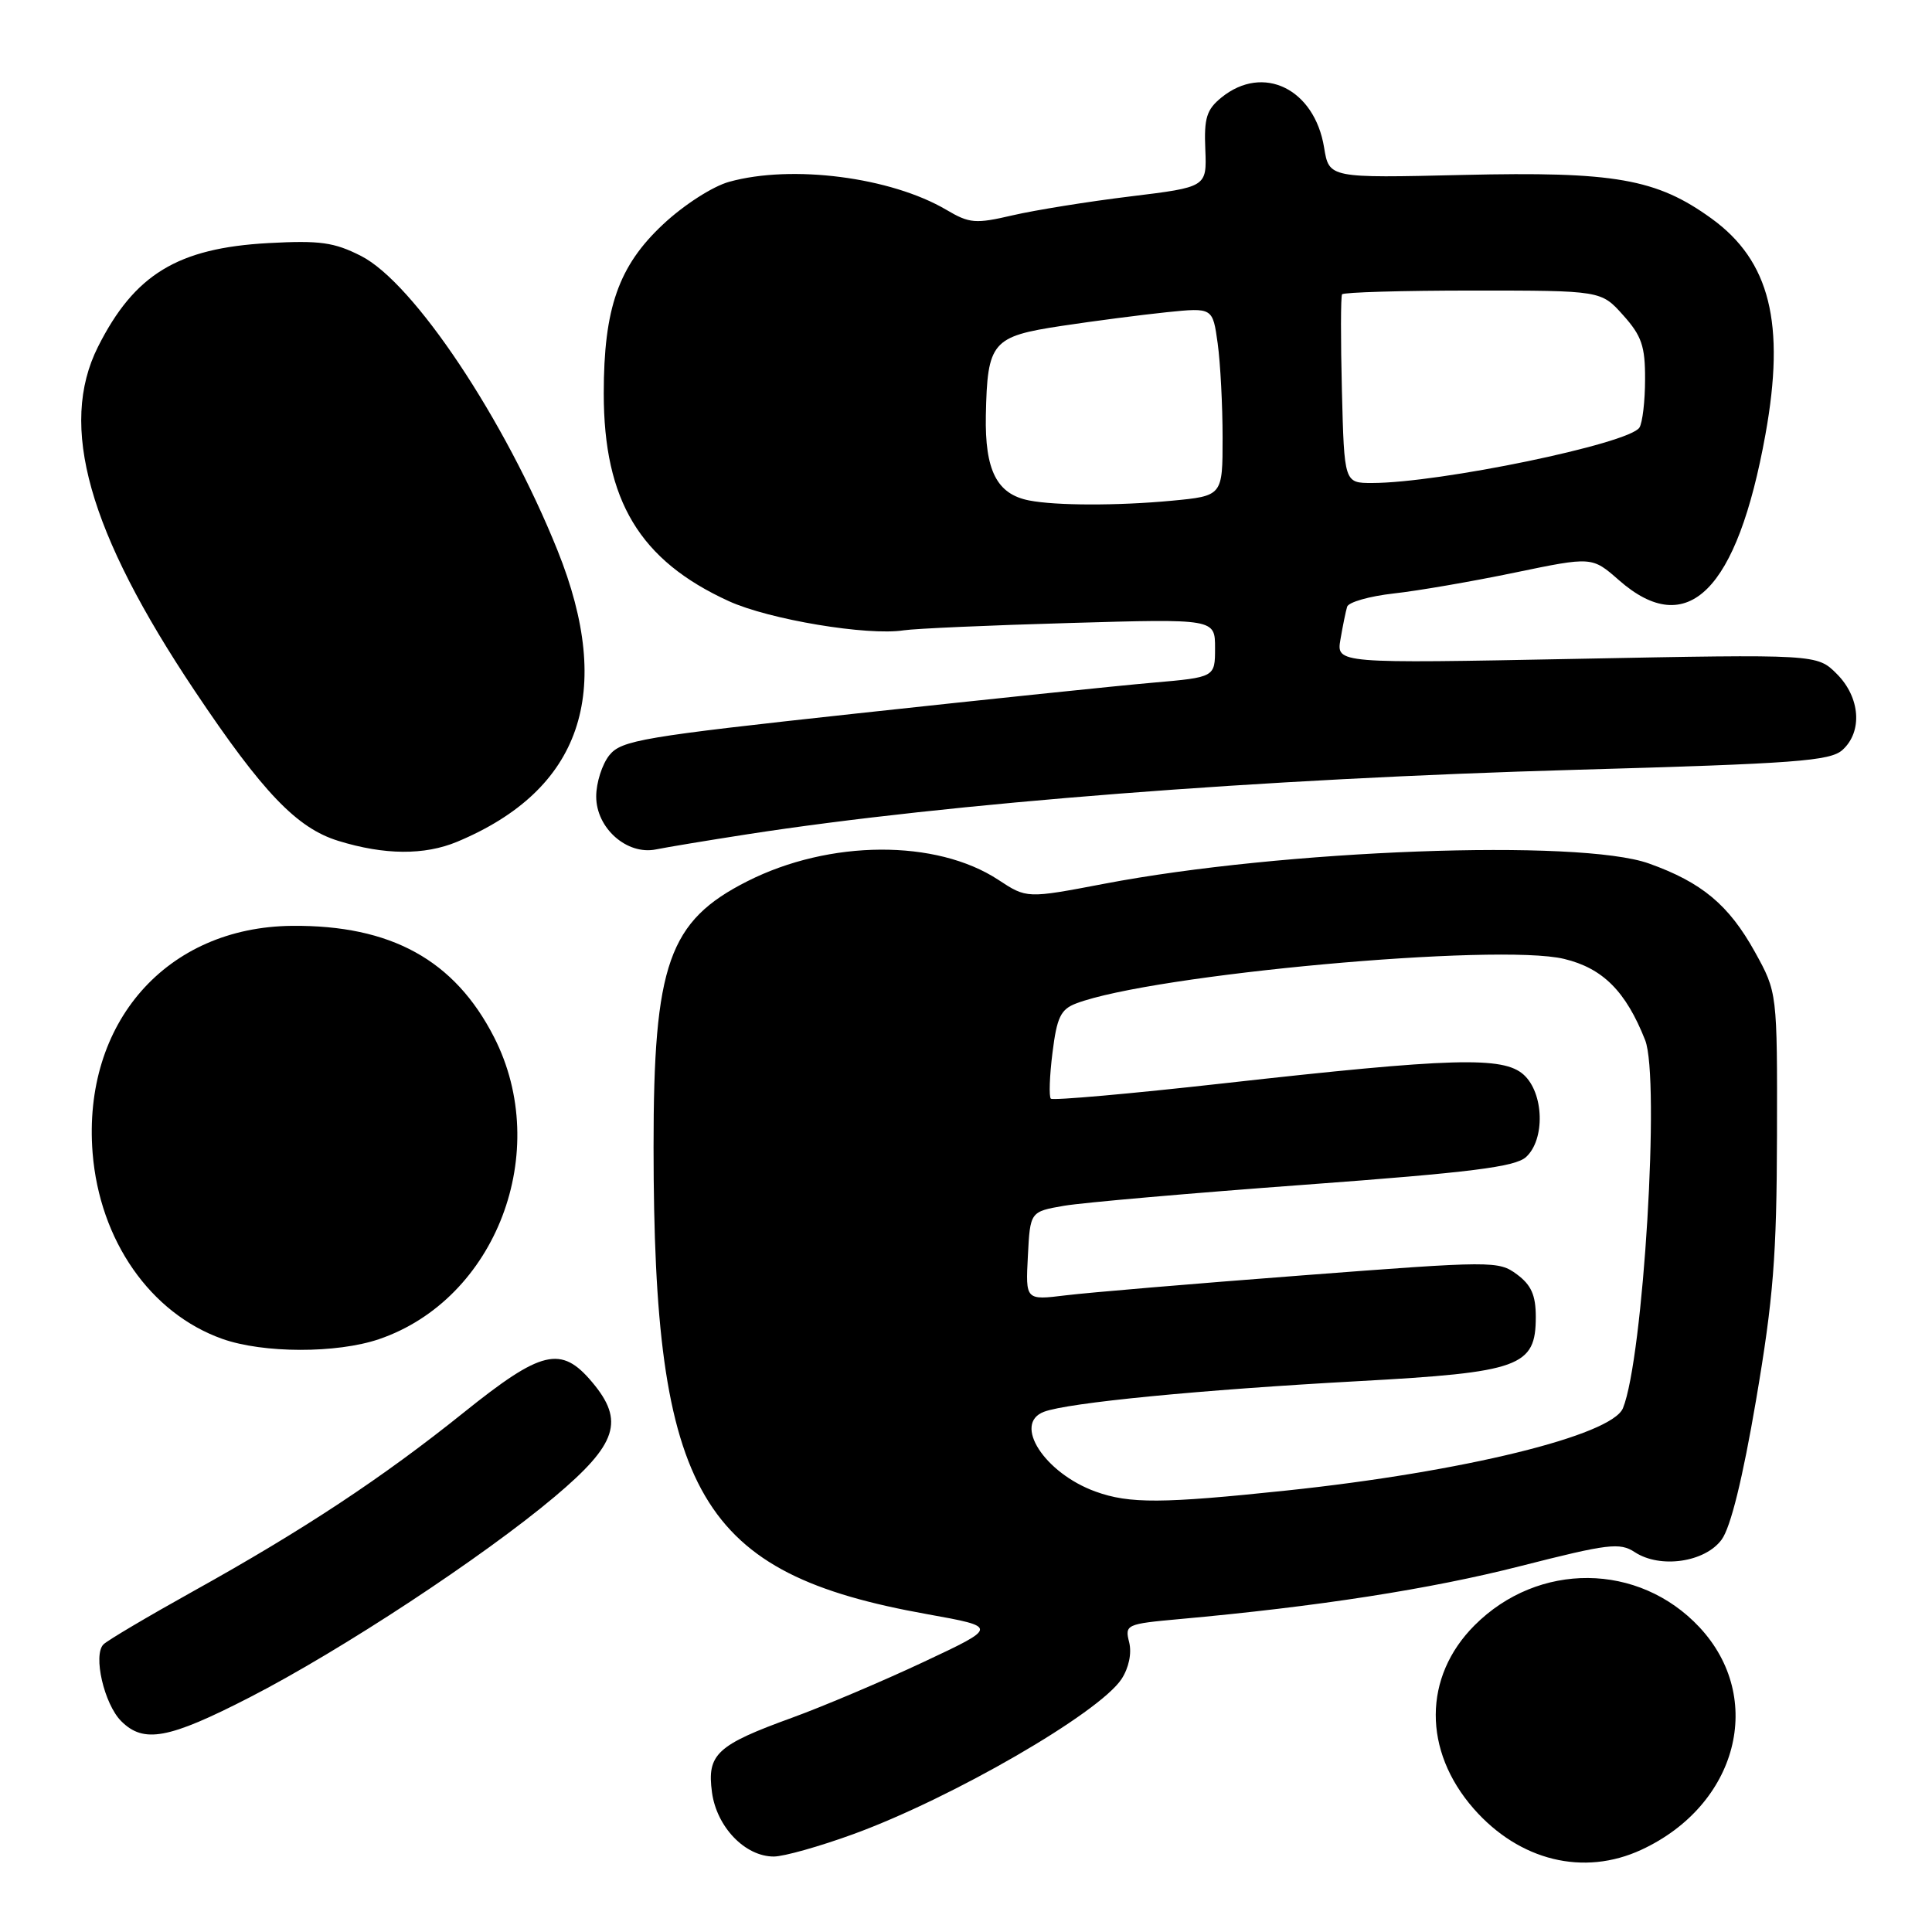 <?xml version="1.0" encoding="UTF-8" standalone="no"?>
<!DOCTYPE svg PUBLIC "-//W3C//DTD SVG 1.1//EN" "http://www.w3.org/Graphics/SVG/1.1/DTD/svg11.dtd" >
<svg xmlns="http://www.w3.org/2000/svg" xmlns:xlink="http://www.w3.org/1999/xlink" version="1.1" viewBox="0 0 256 256">
 <g >
 <path fill="currentColor"
d=" M 217.50 245.10 C 230.26 239.18 233.95 225.01 225.19 215.62 C 217.15 207.02 203.83 206.90 195.38 215.37 C 188.57 222.19 188.53 231.98 195.28 239.67 C 201.34 246.57 209.85 248.65 217.50 245.10 Z  M 113.08 243.03 C 126.18 238.25 145.65 226.98 148.61 222.48 C 149.58 220.99 149.98 219.06 149.62 217.61 C 149.03 215.27 149.23 215.18 156.26 214.54 C 174.63 212.88 189.54 210.56 201.45 207.52 C 213.11 204.55 214.62 204.36 216.62 205.67 C 219.99 207.88 225.93 207.01 228.13 204.00 C 229.32 202.38 230.92 195.89 232.69 185.50 C 234.98 172.04 235.42 166.48 235.46 150.50 C 235.50 131.50 235.50 131.50 232.53 126.13 C 229.08 119.91 225.50 116.92 218.50 114.42 C 209.28 111.12 169.90 112.59 146.28 117.11 C 136.05 119.06 136.05 119.06 132.28 116.58 C 124.06 111.18 109.92 111.26 99.03 116.77 C 88.60 122.04 86.59 127.75 86.60 152.00 C 86.61 198.11 92.69 208.49 122.88 213.89 C 132.26 215.58 132.26 215.58 122.38 220.22 C 116.95 222.77 109.12 226.09 105.00 227.59 C 94.96 231.23 93.66 232.44 94.34 237.49 C 94.96 242.08 98.72 246.00 102.53 246.00 C 103.86 246.00 108.61 244.66 113.08 243.03 Z  M 33.10 224.90 C 45.21 218.68 64.05 206.28 73.50 198.32 C 81.79 191.34 82.79 188.28 78.46 183.14 C 74.35 178.25 71.78 178.87 61.43 187.18 C 50.68 195.81 40.21 202.73 25.58 210.86 C 19.58 214.20 14.24 217.36 13.71 217.89 C 12.30 219.30 13.80 225.80 16.06 228.06 C 19.04 231.04 22.32 230.44 33.10 224.90 Z  M 50.21 177.45 C 65.75 172.15 73.21 152.57 65.46 137.42 C 60.24 127.21 51.80 122.56 38.70 122.68 C 22.06 122.83 10.91 135.53 12.27 152.76 C 13.20 164.37 19.92 174.02 29.46 177.41 C 34.88 179.33 44.61 179.35 50.21 177.45 Z  M 60.57 111.54 C 77.01 104.67 81.45 91.78 73.87 72.92 C 66.89 55.56 54.83 37.48 47.85 33.92 C 44.27 32.10 42.40 31.84 35.56 32.21 C 23.53 32.87 17.81 36.36 12.98 45.96 C 7.74 56.41 11.69 70.46 25.82 91.57 C 34.82 105.02 39.34 109.73 44.83 111.42 C 50.95 113.31 56.24 113.34 60.57 111.54 Z  M 99.00 110.55 C 125.81 106.40 167.12 103.18 208.89 102.00 C 237.92 101.18 242.52 100.84 244.14 99.37 C 246.83 96.94 246.49 92.40 243.39 89.30 C 240.77 86.68 240.77 86.68 208.92 87.30 C 177.07 87.92 177.07 87.92 177.62 84.71 C 177.92 82.94 178.32 81.00 178.50 80.40 C 178.68 79.79 181.45 79.00 184.66 78.64 C 187.87 78.29 195.10 77.04 200.73 75.87 C 210.95 73.75 210.95 73.75 214.51 76.87 C 223.60 84.86 230.18 78.32 233.93 57.57 C 236.59 42.83 234.53 34.57 226.79 28.96 C 219.50 23.68 213.94 22.71 193.89 23.18 C 176.11 23.60 176.11 23.60 175.45 19.55 C 174.18 11.77 167.38 8.44 161.86 12.91 C 159.88 14.51 159.53 15.64 159.71 19.81 C 159.91 24.79 159.91 24.79 149.75 26.03 C 144.17 26.71 137.16 27.84 134.18 28.53 C 129.25 29.68 128.46 29.61 125.41 27.81 C 118.05 23.47 104.94 21.78 96.62 24.09 C 94.44 24.69 90.60 27.16 87.87 29.72 C 81.96 35.24 80.00 40.84 80.00 52.14 C 80.00 66.34 84.77 74.26 96.56 79.65 C 101.89 82.09 114.93 84.27 119.75 83.52 C 121.26 83.29 131.16 82.85 141.75 82.55 C 161.00 81.99 161.00 81.99 161.00 85.87 C 161.00 89.74 161.00 89.74 152.75 90.46 C 148.21 90.85 130.55 92.69 113.50 94.54 C 85.13 97.62 82.35 98.09 80.75 100.06 C 79.79 101.25 79.00 103.71 79.00 105.54 C 79.00 109.74 83.08 113.34 86.93 112.55 C 88.35 112.26 93.78 111.36 99.00 110.55 Z  M 145.16 197.64 C 138.40 195.19 134.17 188.64 138.33 187.07 C 141.53 185.86 158.99 184.16 180.00 183.01 C 201.44 181.84 203.50 181.09 203.50 174.50 C 203.50 171.62 202.90 170.27 201.00 168.86 C 198.56 167.06 197.83 167.06 172.50 169.00 C 158.20 170.09 144.11 171.28 141.20 171.64 C 135.89 172.29 135.89 172.29 136.20 166.42 C 136.50 160.55 136.50 160.55 141.00 159.77 C 143.47 159.35 157.85 158.09 172.95 156.98 C 194.89 155.36 200.76 154.62 202.20 153.32 C 204.76 151.00 204.59 144.84 201.89 142.40 C 199.18 139.96 192.47 140.15 162.11 143.55 C 149.80 144.93 139.51 145.84 139.24 145.58 C 138.98 145.31 139.07 142.57 139.46 139.49 C 140.04 134.79 140.55 133.74 142.60 132.96 C 152.72 129.12 198.43 124.94 207.25 127.06 C 212.38 128.29 215.44 131.36 217.99 137.82 C 219.99 142.90 217.75 179.97 215.05 186.59 C 213.56 190.21 193.90 195.03 170.50 197.50 C 154.00 199.24 149.66 199.27 145.16 197.64 Z  M 136.35 66.31 C 132.08 65.47 130.49 62.33 130.63 55.04 C 130.83 45.29 131.43 44.58 140.69 43.18 C 144.98 42.53 151.24 41.72 154.60 41.37 C 160.69 40.75 160.69 40.75 161.35 45.51 C 161.71 48.13 162.00 53.75 162.00 57.99 C 162.00 65.71 162.00 65.71 155.25 66.35 C 148.11 67.02 139.92 67.01 136.35 66.31 Z  M 177.81 51.75 C 177.64 45.01 177.65 39.27 177.83 39.00 C 178.02 38.73 185.81 38.50 195.16 38.50 C 212.16 38.50 212.16 38.50 215.08 41.77 C 217.53 44.50 218.00 45.88 217.98 50.27 C 217.98 53.14 217.64 56.02 217.23 56.66 C 215.87 58.79 190.80 63.99 181.81 64.00 C 178.12 64.00 178.12 64.00 177.81 51.75 Z "/>
</g>
</svg>